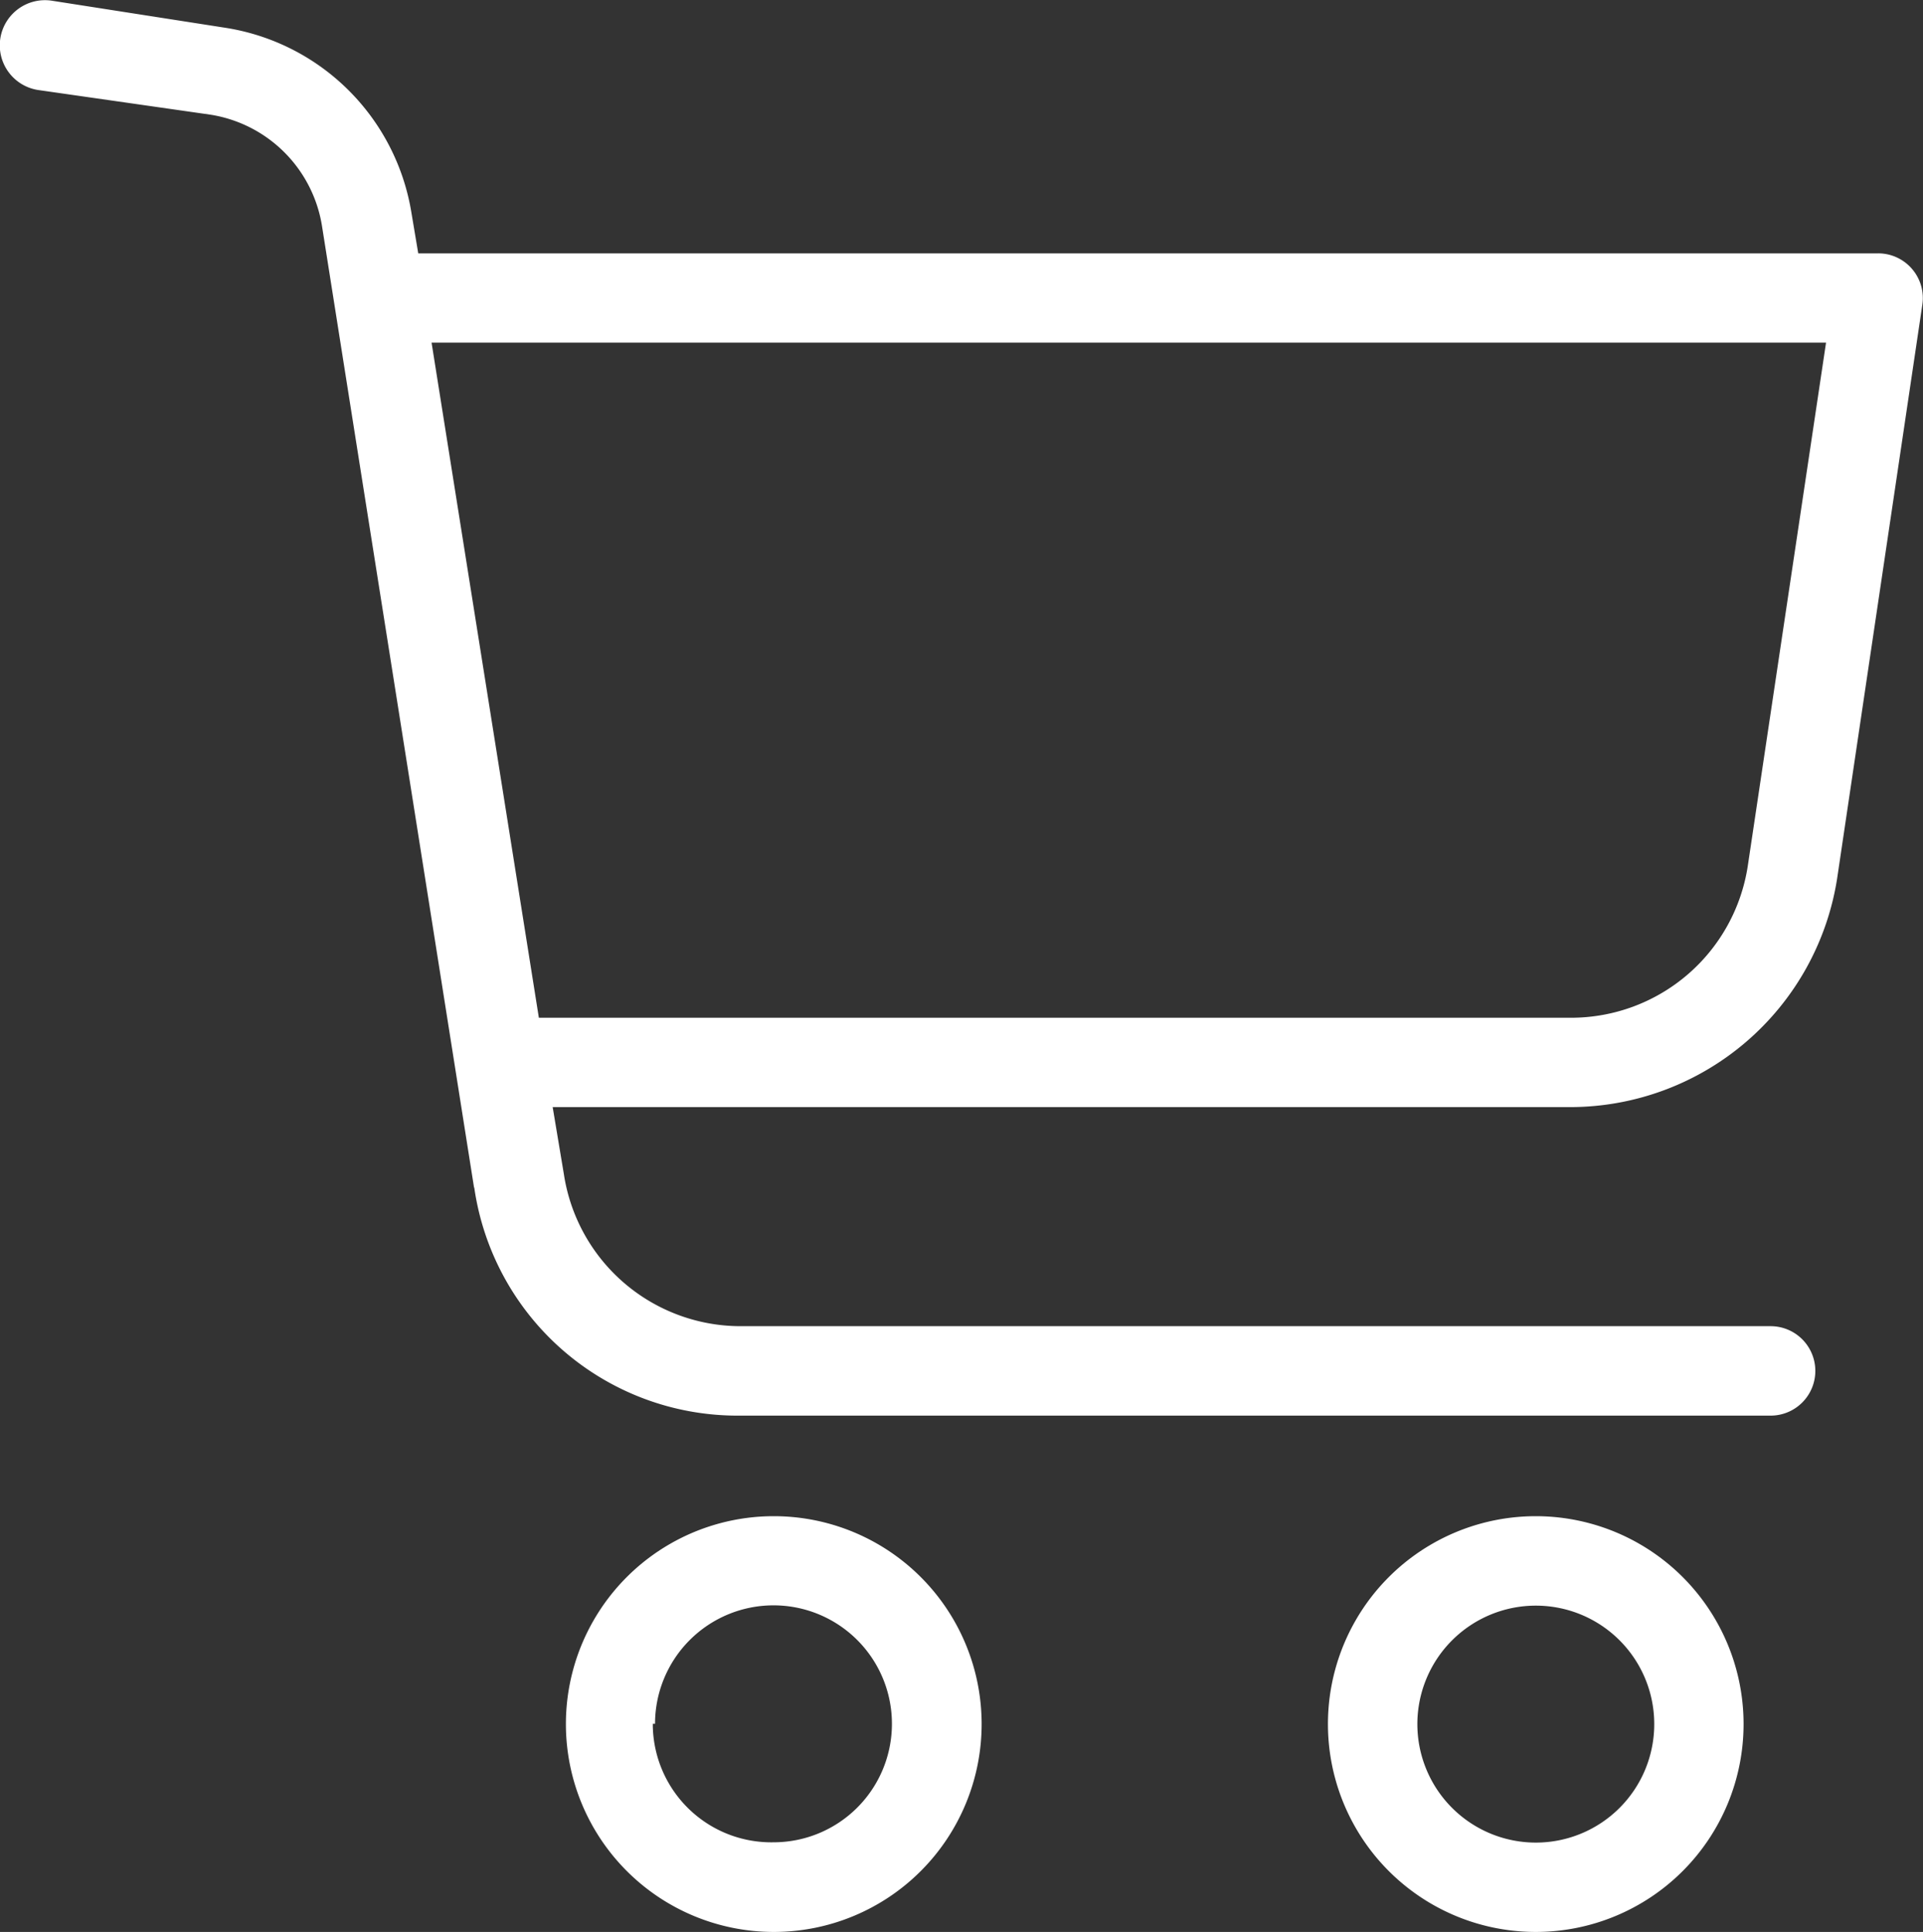 <svg xmlns="http://www.w3.org/2000/svg" width="19.913" height="20" viewBox="0 0 19.913 20">
  <rect x="0" y="0" width="19.913" height="20" fill="#333333" stroke="none"/>
  <path id="icon_cart" d="M-1152.272,17.625a2.152,2.152,0,0,1,2.152-2.152,2.152,2.152,0,0,1,2.152,2.152,2.152,2.152,0,0,1-2.152,2.152A2.152,2.152,0,0,1-1152.272,17.625Zm.926,0a1.227,1.227,0,0,0,1.227,1.227,1.226,1.226,0,0,0,1.226-1.227,1.226,1.226,0,0,0-1.226-1.226A1.227,1.227,0,0,0-1151.346,17.625Zm-8.817,0a2.152,2.152,0,0,1,2.153-2.152,2.152,2.152,0,0,1,2.152,2.152,2.152,2.152,0,0,1-2.152,2.152A2.153,2.153,0,0,1-1160.163,17.625Zm.9.024a1.227,1.227,0,0,0,1.25,1.2,1.226,1.226,0,0,0,1.226-1.227,1.226,1.226,0,0,0-1.226-1.226,1.227,1.227,0,0,0-1.227,1.226h-.023Zm-1.851-5.577-1.574-9.951a1.389,1.389,0,0,0-1.157-1.157l-1.782-.255a.468.468,0,0,1-.393-.532.468.468,0,0,1,.532-.393l1.782.278a2.314,2.314,0,0,1,1.944,1.921l.07.417h15.112a.452.452,0,0,1,.075.005.463.463,0,0,1,.388.527L-1147,8.877a2.8,2.8,0,0,1-2.754,2.361H-1160.3l.116.694a1.852,1.852,0,0,0,1.828,1.574h10.668a.463.463,0,0,1,.463.463.463.463,0,0,1-.463.463h-10.7A2.754,2.754,0,0,1-1161.112,12.071Zm.671-1.759h10.691a1.851,1.851,0,0,0,1.828-1.574l.81-5.415h-14.44Z" transform="translate(1166.023 0.223)" fill="#fff"/>
</svg>
